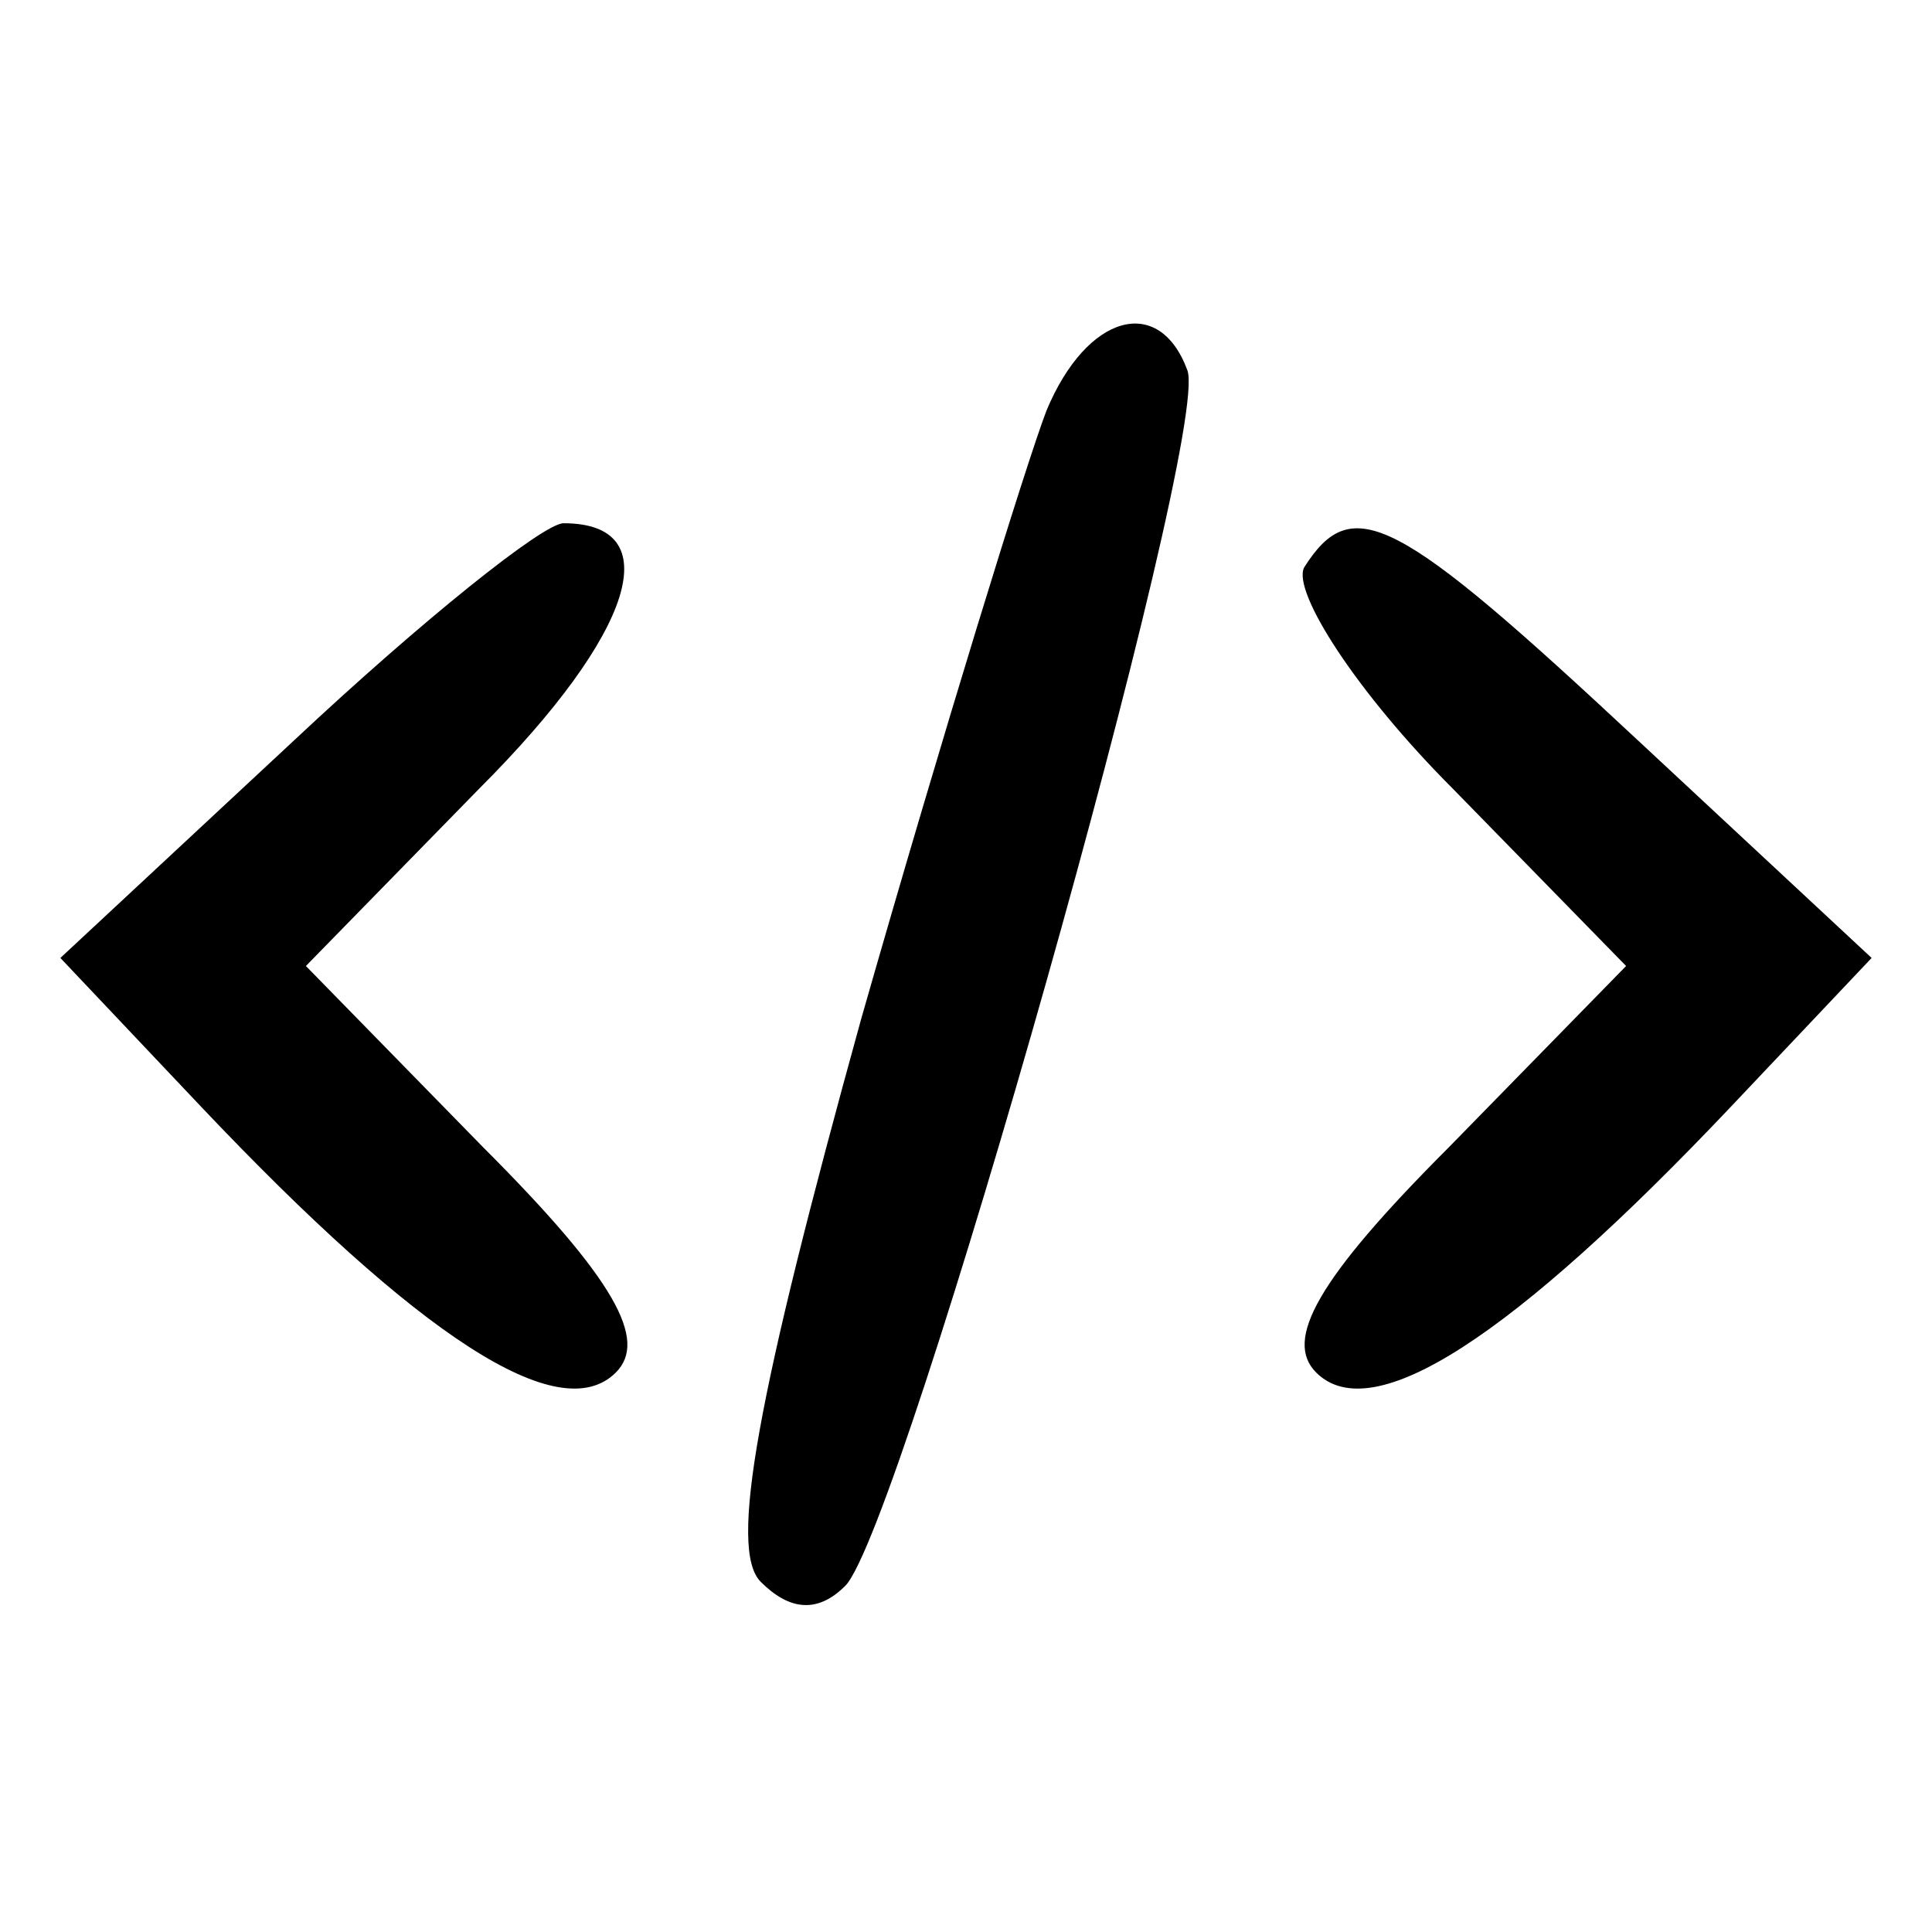 <?xml version="1.0" standalone="no"?>
<!DOCTYPE svg PUBLIC "-//W3C//DTD SVG 20010904//EN"
 "http://www.w3.org/TR/2001/REC-SVG-20010904/DTD/svg10.dtd">
<svg version="1.0" xmlns="http://www.w3.org/2000/svg"
 width="48pt" height="48pt" viewBox="0 0 48 48"
 preserveAspectRatio="xMidYMid meet">

<g transform="translate(0,48) scale(0.1,-0.1)"
fill="#000000" stroke="none">
<path d="M260 378 c-5 -13 -26 -81 -46 -151 -26 -94 -33 -132 -25 -140 7 -7
14 -8 21 -1 14 14 91 286 85 302 -7 19 -25 14 -35 -10z"/>
<path d="M73 296 l-58 -54 35 -37 c54 -57 89 -80 103 -66 8 8 0 23 -33 56
l-44 45 43 44 c39 39 47 66 21 66 -5 0 -35 -24 -67 -54z"/>
<path d="M324 339 c-3 -6 13 -31 37 -55 l43 -44 -44 -45 c-33 -33 -41 -48 -33
-56 14 -14 49 9 103 66 l35 37 -58 54 c-60 56 -71 62 -83 43z"/>
</g>
</svg>
